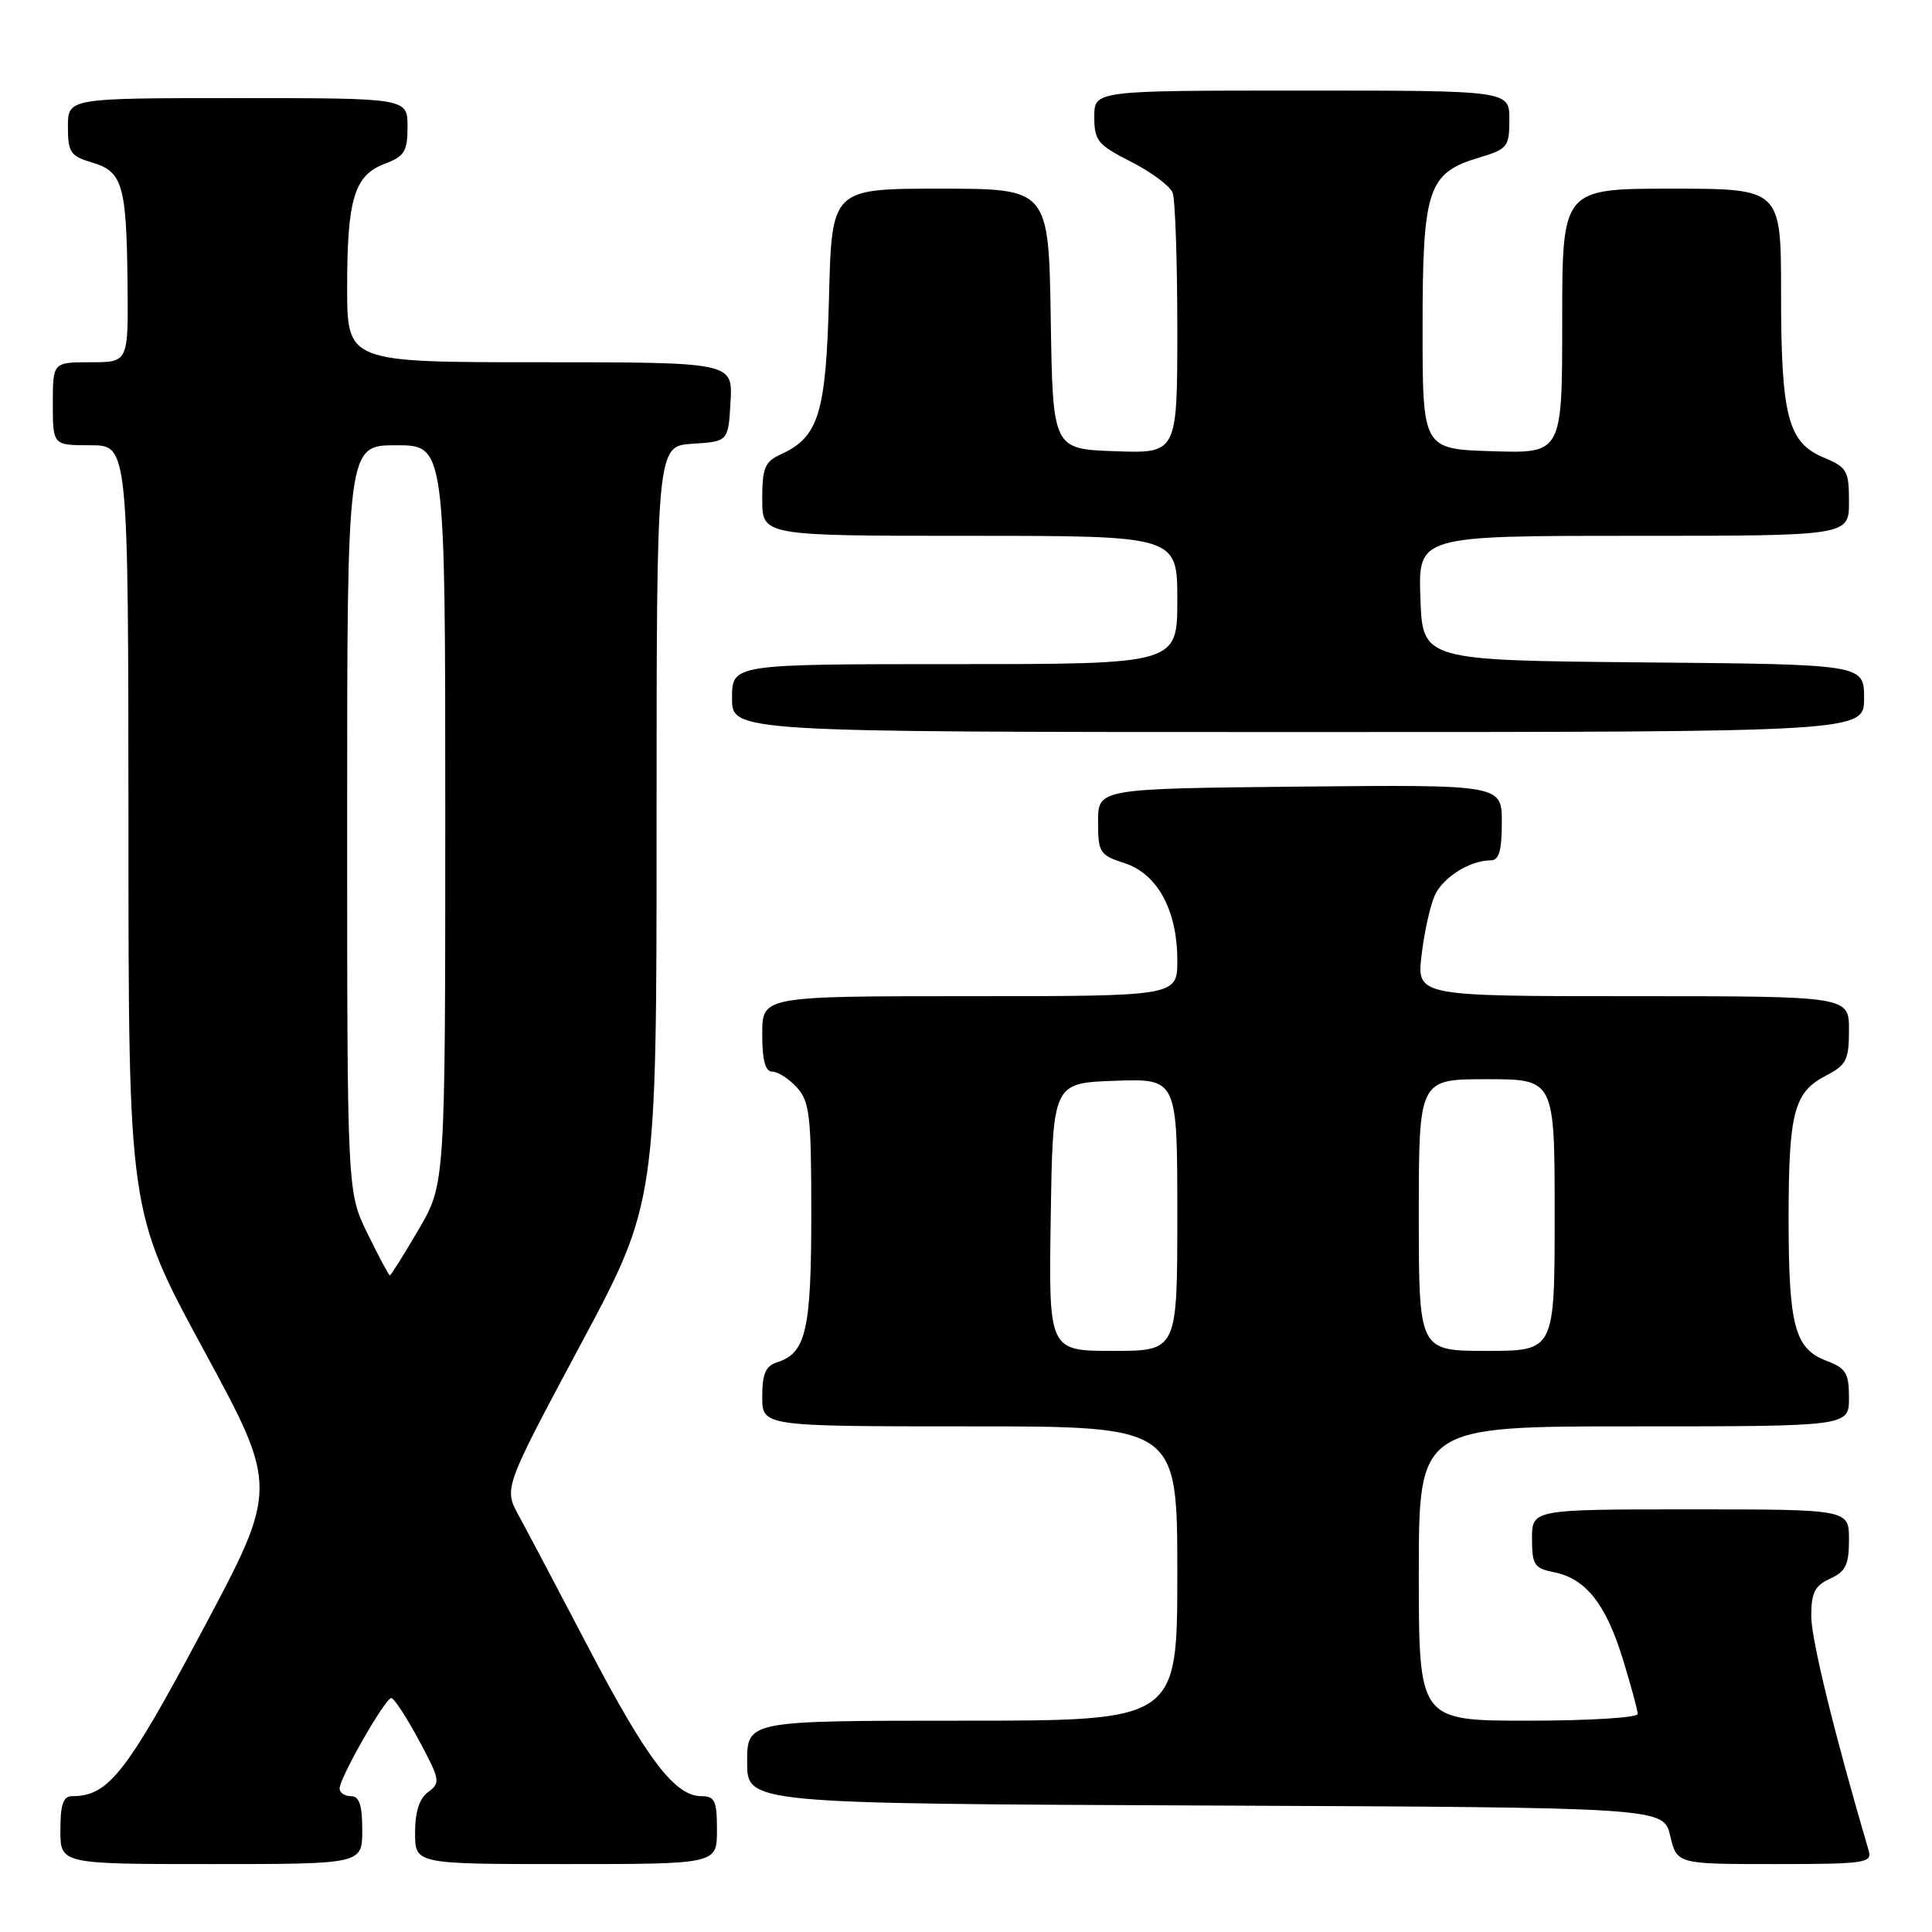 <?xml version="1.0" encoding="UTF-8" standalone="no"?>
<!DOCTYPE svg PUBLIC "-//W3C//DTD SVG 1.1//EN" "http://www.w3.org/Graphics/SVG/1.1/DTD/svg11.dtd" >
<svg xmlns="http://www.w3.org/2000/svg" xmlns:xlink="http://www.w3.org/1999/xlink" version="1.1" viewBox="0 0 256 256">
 <g >
 <path fill="currentColor"
d=" M 48.00 242.50 C 48.00 239.17 47.61 238.00 46.50 238.00 C 45.67 238.00 45.00 237.54 45.00 236.98 C 45.00 235.57 51.04 225.00 51.85 225.00 C 52.21 225.01 53.85 227.51 55.50 230.58 C 58.31 235.80 58.39 236.24 56.75 237.44 C 55.57 238.30 55.00 240.07 55.00 242.86 C 55.00 247.00 55.00 247.00 75.00 247.00 C 95.00 247.00 95.00 247.00 95.00 242.50 C 95.00 238.61 94.72 238.00 92.92 238.00 C 89.44 238.00 85.72 233.12 78.07 218.50 C 74.04 210.80 69.85 202.86 68.75 200.85 C 66.75 197.21 66.75 197.21 76.87 178.28 C 87.00 159.36 87.00 159.36 87.00 109.23 C 87.00 59.11 87.00 59.11 91.75 58.80 C 96.50 58.50 96.50 58.50 96.80 53.25 C 97.10 48.00 97.10 48.00 71.55 48.00 C 46.00 48.00 46.00 48.00 46.00 38.07 C 46.00 26.33 46.95 23.22 51.01 21.69 C 53.60 20.71 54.00 20.06 54.00 16.78 C 54.00 13.00 54.00 13.00 31.50 13.00 C 9.00 13.00 9.00 13.00 9.00 16.79 C 9.00 20.20 9.33 20.68 12.22 21.54 C 16.26 22.74 16.77 24.53 16.90 37.75 C 17.00 48.00 17.00 48.00 12.00 48.00 C 7.00 48.00 7.00 48.00 7.00 53.50 C 7.00 59.00 7.00 59.00 12.00 59.00 C 17.00 59.00 17.00 59.00 17.02 109.75 C 17.03 160.50 17.03 160.50 26.96 178.82 C 36.90 197.14 36.90 197.14 26.77 216.14 C 16.69 235.05 14.36 238.00 9.55 238.00 C 8.38 238.00 8.00 239.10 8.00 242.50 C 8.00 247.00 8.00 247.00 28.00 247.00 C 48.00 247.00 48.00 247.00 48.00 242.50 Z  M 247.62 245.25 C 243.13 230.00 240.00 217.24 240.00 214.17 C 240.00 211.04 240.46 210.11 242.50 209.18 C 244.56 208.24 245.00 207.34 245.00 204.02 C 245.00 200.00 245.00 200.00 224.00 200.00 C 203.00 200.00 203.00 200.00 203.00 203.88 C 203.00 207.36 203.30 207.81 205.92 208.33 C 210.12 209.17 212.77 212.52 215.03 219.82 C 216.11 223.34 217.00 226.61 217.00 227.11 C 217.00 227.60 210.47 228.00 202.50 228.00 C 188.00 228.00 188.00 228.00 188.00 208.50 C 188.00 189.00 188.00 189.00 216.50 189.00 C 245.00 189.00 245.00 189.00 245.00 185.22 C 245.00 181.94 244.60 181.29 242.01 180.31 C 237.81 178.72 237.00 175.68 237.00 161.50 C 237.00 147.40 237.70 144.72 241.96 142.52 C 244.66 141.12 245.00 140.45 245.00 136.47 C 245.00 132.00 245.00 132.00 216.36 132.00 C 187.72 132.00 187.72 132.00 188.37 126.54 C 188.72 123.53 189.51 119.98 190.11 118.65 C 191.22 116.23 194.78 114.00 197.55 114.00 C 198.62 114.00 199.00 112.70 199.00 108.98 C 199.00 103.97 199.00 103.97 172.25 104.23 C 145.50 104.50 145.50 104.50 145.50 108.87 C 145.50 112.98 145.71 113.30 149.00 114.37 C 153.37 115.78 156.00 120.62 156.00 127.25 C 156.00 132.00 156.00 132.00 128.50 132.00 C 101.00 132.00 101.00 132.00 101.00 137.00 C 101.00 140.52 101.40 142.00 102.35 142.00 C 103.08 142.00 104.55 142.95 105.60 144.10 C 107.29 145.97 107.50 147.86 107.50 160.85 C 107.50 176.24 106.80 179.29 103.00 180.50 C 101.45 180.99 101.00 182.01 101.00 185.07 C 101.00 189.00 101.00 189.00 128.50 189.00 C 156.00 189.00 156.00 189.00 156.00 208.50 C 156.00 228.00 156.00 228.00 127.50 228.00 C 99.00 228.00 99.00 228.00 99.00 233.49 C 99.00 238.98 99.00 238.98 159.71 239.24 C 220.43 239.50 220.43 239.50 221.31 243.25 C 222.20 247.00 222.20 247.00 235.17 247.00 C 247.05 247.00 248.09 246.85 247.62 245.25 Z  M 247.00 92.52 C 247.00 88.03 247.00 88.03 217.75 87.77 C 188.50 87.50 188.50 87.50 188.21 79.25 C 187.92 71.00 187.92 71.00 216.46 71.00 C 245.00 71.00 245.00 71.00 245.00 66.51 C 245.00 62.37 244.75 61.92 241.64 60.62 C 236.90 58.64 236.00 55.16 236.00 38.85 C 236.00 25.00 236.00 25.00 221.50 25.00 C 207.00 25.00 207.00 25.00 207.00 42.54 C 207.00 60.08 207.00 60.08 197.75 59.79 C 188.50 59.50 188.50 59.50 188.50 43.45 C 188.50 24.98 189.18 22.92 196.00 20.88 C 199.76 19.75 200.00 19.46 200.00 15.84 C 200.00 12.00 200.00 12.00 172.50 12.00 C 145.00 12.00 145.00 12.00 145.00 15.48 C 145.00 18.65 145.45 19.19 149.88 21.44 C 152.56 22.80 155.03 24.64 155.38 25.54 C 155.72 26.43 156.00 34.57 156.00 43.62 C 156.00 60.08 156.00 60.08 147.75 59.79 C 139.50 59.50 139.50 59.50 139.23 42.25 C 138.95 25.00 138.95 25.00 124.59 25.00 C 110.22 25.00 110.22 25.00 109.85 39.31 C 109.45 54.80 108.50 57.90 103.45 60.21 C 101.34 61.17 101.00 62.00 101.00 66.16 C 101.00 71.00 101.00 71.00 128.50 71.00 C 156.00 71.00 156.00 71.00 156.00 79.50 C 156.00 88.00 156.00 88.00 126.50 88.00 C 97.00 88.00 97.00 88.00 97.00 92.50 C 97.00 97.00 97.00 97.00 172.00 97.00 C 247.00 97.00 247.00 97.00 247.00 92.52 Z  M 48.71 163.48 C 46.00 157.96 46.00 157.96 46.00 108.48 C 46.00 59.00 46.00 59.00 52.50 59.00 C 59.00 59.00 59.00 59.00 59.00 107.95 C 59.00 156.89 59.00 156.89 55.45 162.95 C 53.50 166.28 51.79 169.00 51.66 169.00 C 51.53 169.00 50.20 166.52 48.71 163.48 Z  M 139.23 161.25 C 139.50 143.50 139.50 143.50 147.75 143.21 C 156.00 142.92 156.00 142.92 156.00 160.96 C 156.00 179.00 156.00 179.00 147.48 179.00 C 138.95 179.00 138.95 179.00 139.23 161.25 Z  M 188.00 161.00 C 188.00 143.00 188.00 143.00 197.00 143.00 C 206.00 143.00 206.00 143.00 206.00 161.00 C 206.00 179.00 206.00 179.00 197.00 179.00 C 188.00 179.00 188.00 179.00 188.00 161.00 Z "/>
</g>
</svg>